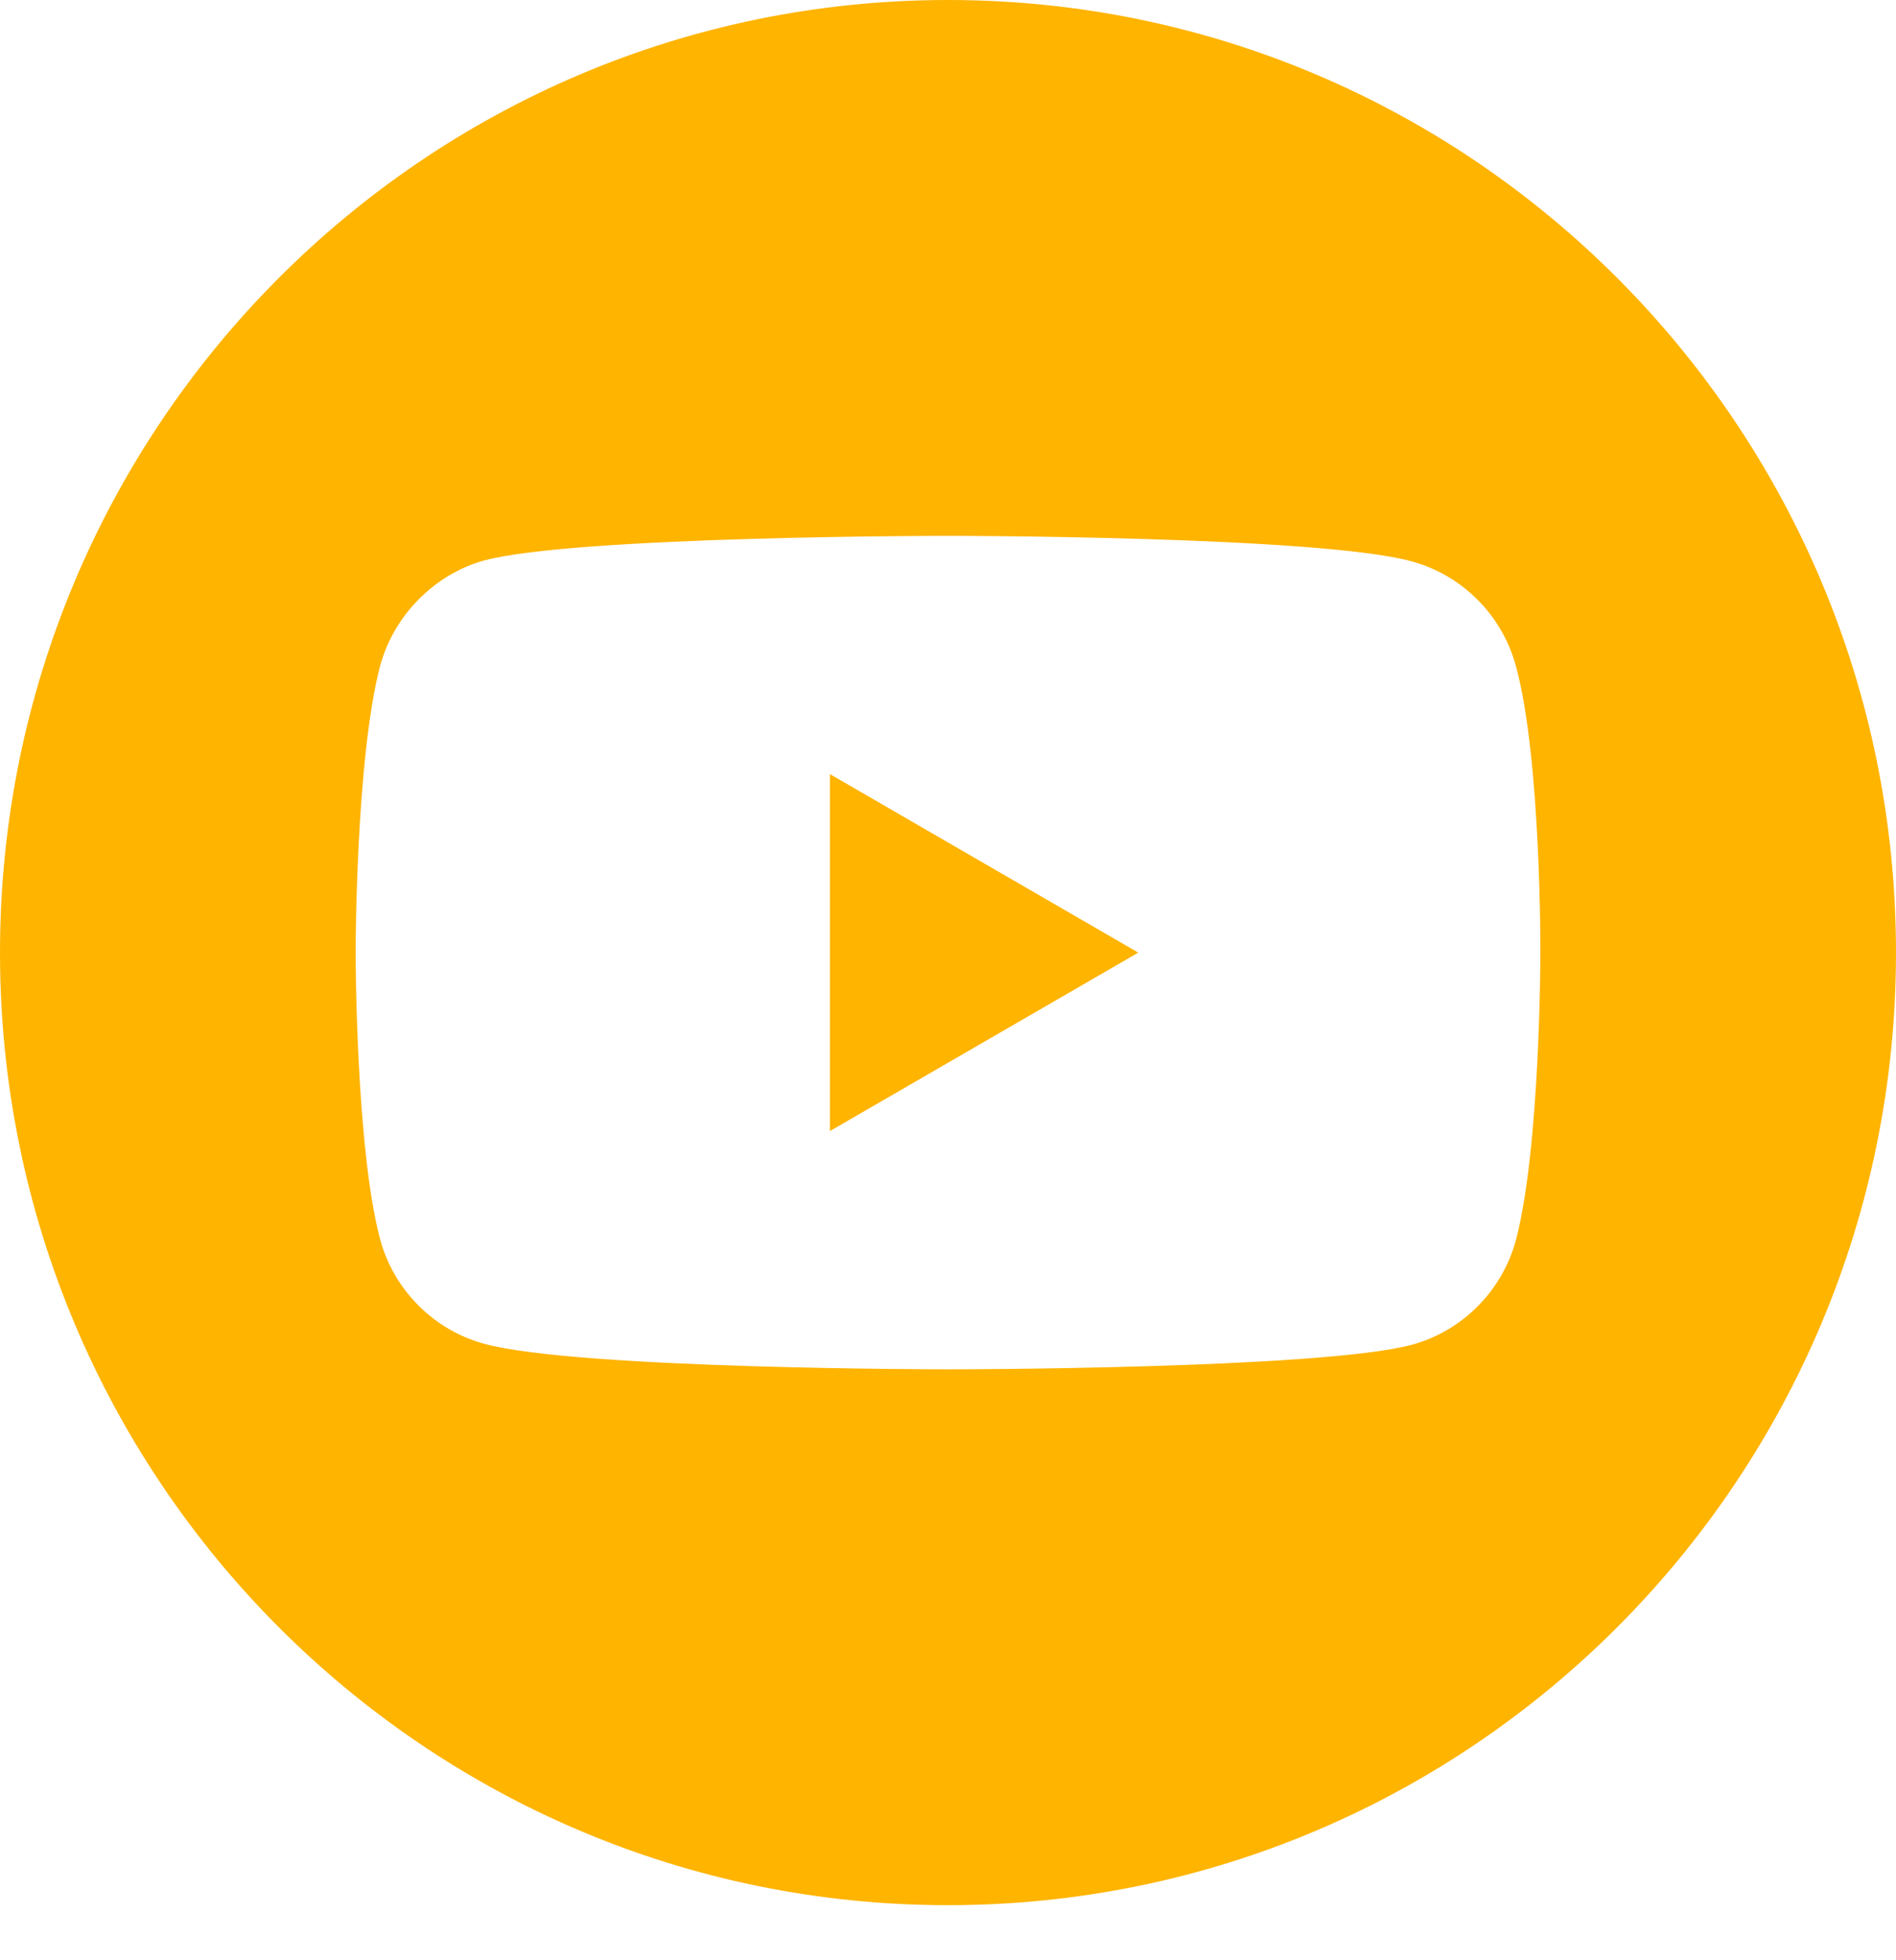 <svg width="30" height="31" viewBox="0 0 30 31" fill="none" xmlns="http://www.w3.org/2000/svg">
<g clip-path="url(#clip0)">
<path d="M13.132 17.887L18.011 15.065L13.132 12.242V17.887Z" fill="#FFB400"/>
<path d="M15 0C6.717 0 0 6.746 0 15.065C0 23.383 6.717 30.129 15 30.129C23.283 30.129 30 23.383 30 15.065C30 6.746 23.283 0 15 0ZM24.373 15.08C24.373 15.08 24.373 18.135 23.987 19.608C23.77 20.415 23.137 21.051 22.334 21.268C20.868 21.655 15 21.655 15 21.655C15 21.655 9.148 21.655 7.665 21.252C6.863 21.035 6.229 20.399 6.013 19.593C5.627 18.135 5.627 15.065 5.627 15.065C5.627 15.065 5.627 12.01 6.013 10.537C6.229 9.73 6.878 9.079 7.665 8.862C9.132 8.474 15 8.474 15 8.474C15 8.474 20.868 8.474 22.334 8.877C23.137 9.094 23.77 9.73 23.987 10.537C24.388 12.01 24.373 15.08 24.373 15.08Z" fill="#FFB400"/>
</g>
<defs>
<clipPath id="clip0">
<rect width="30" height="30.129" fill="white"/>
</clipPath>
</defs>
</svg>
